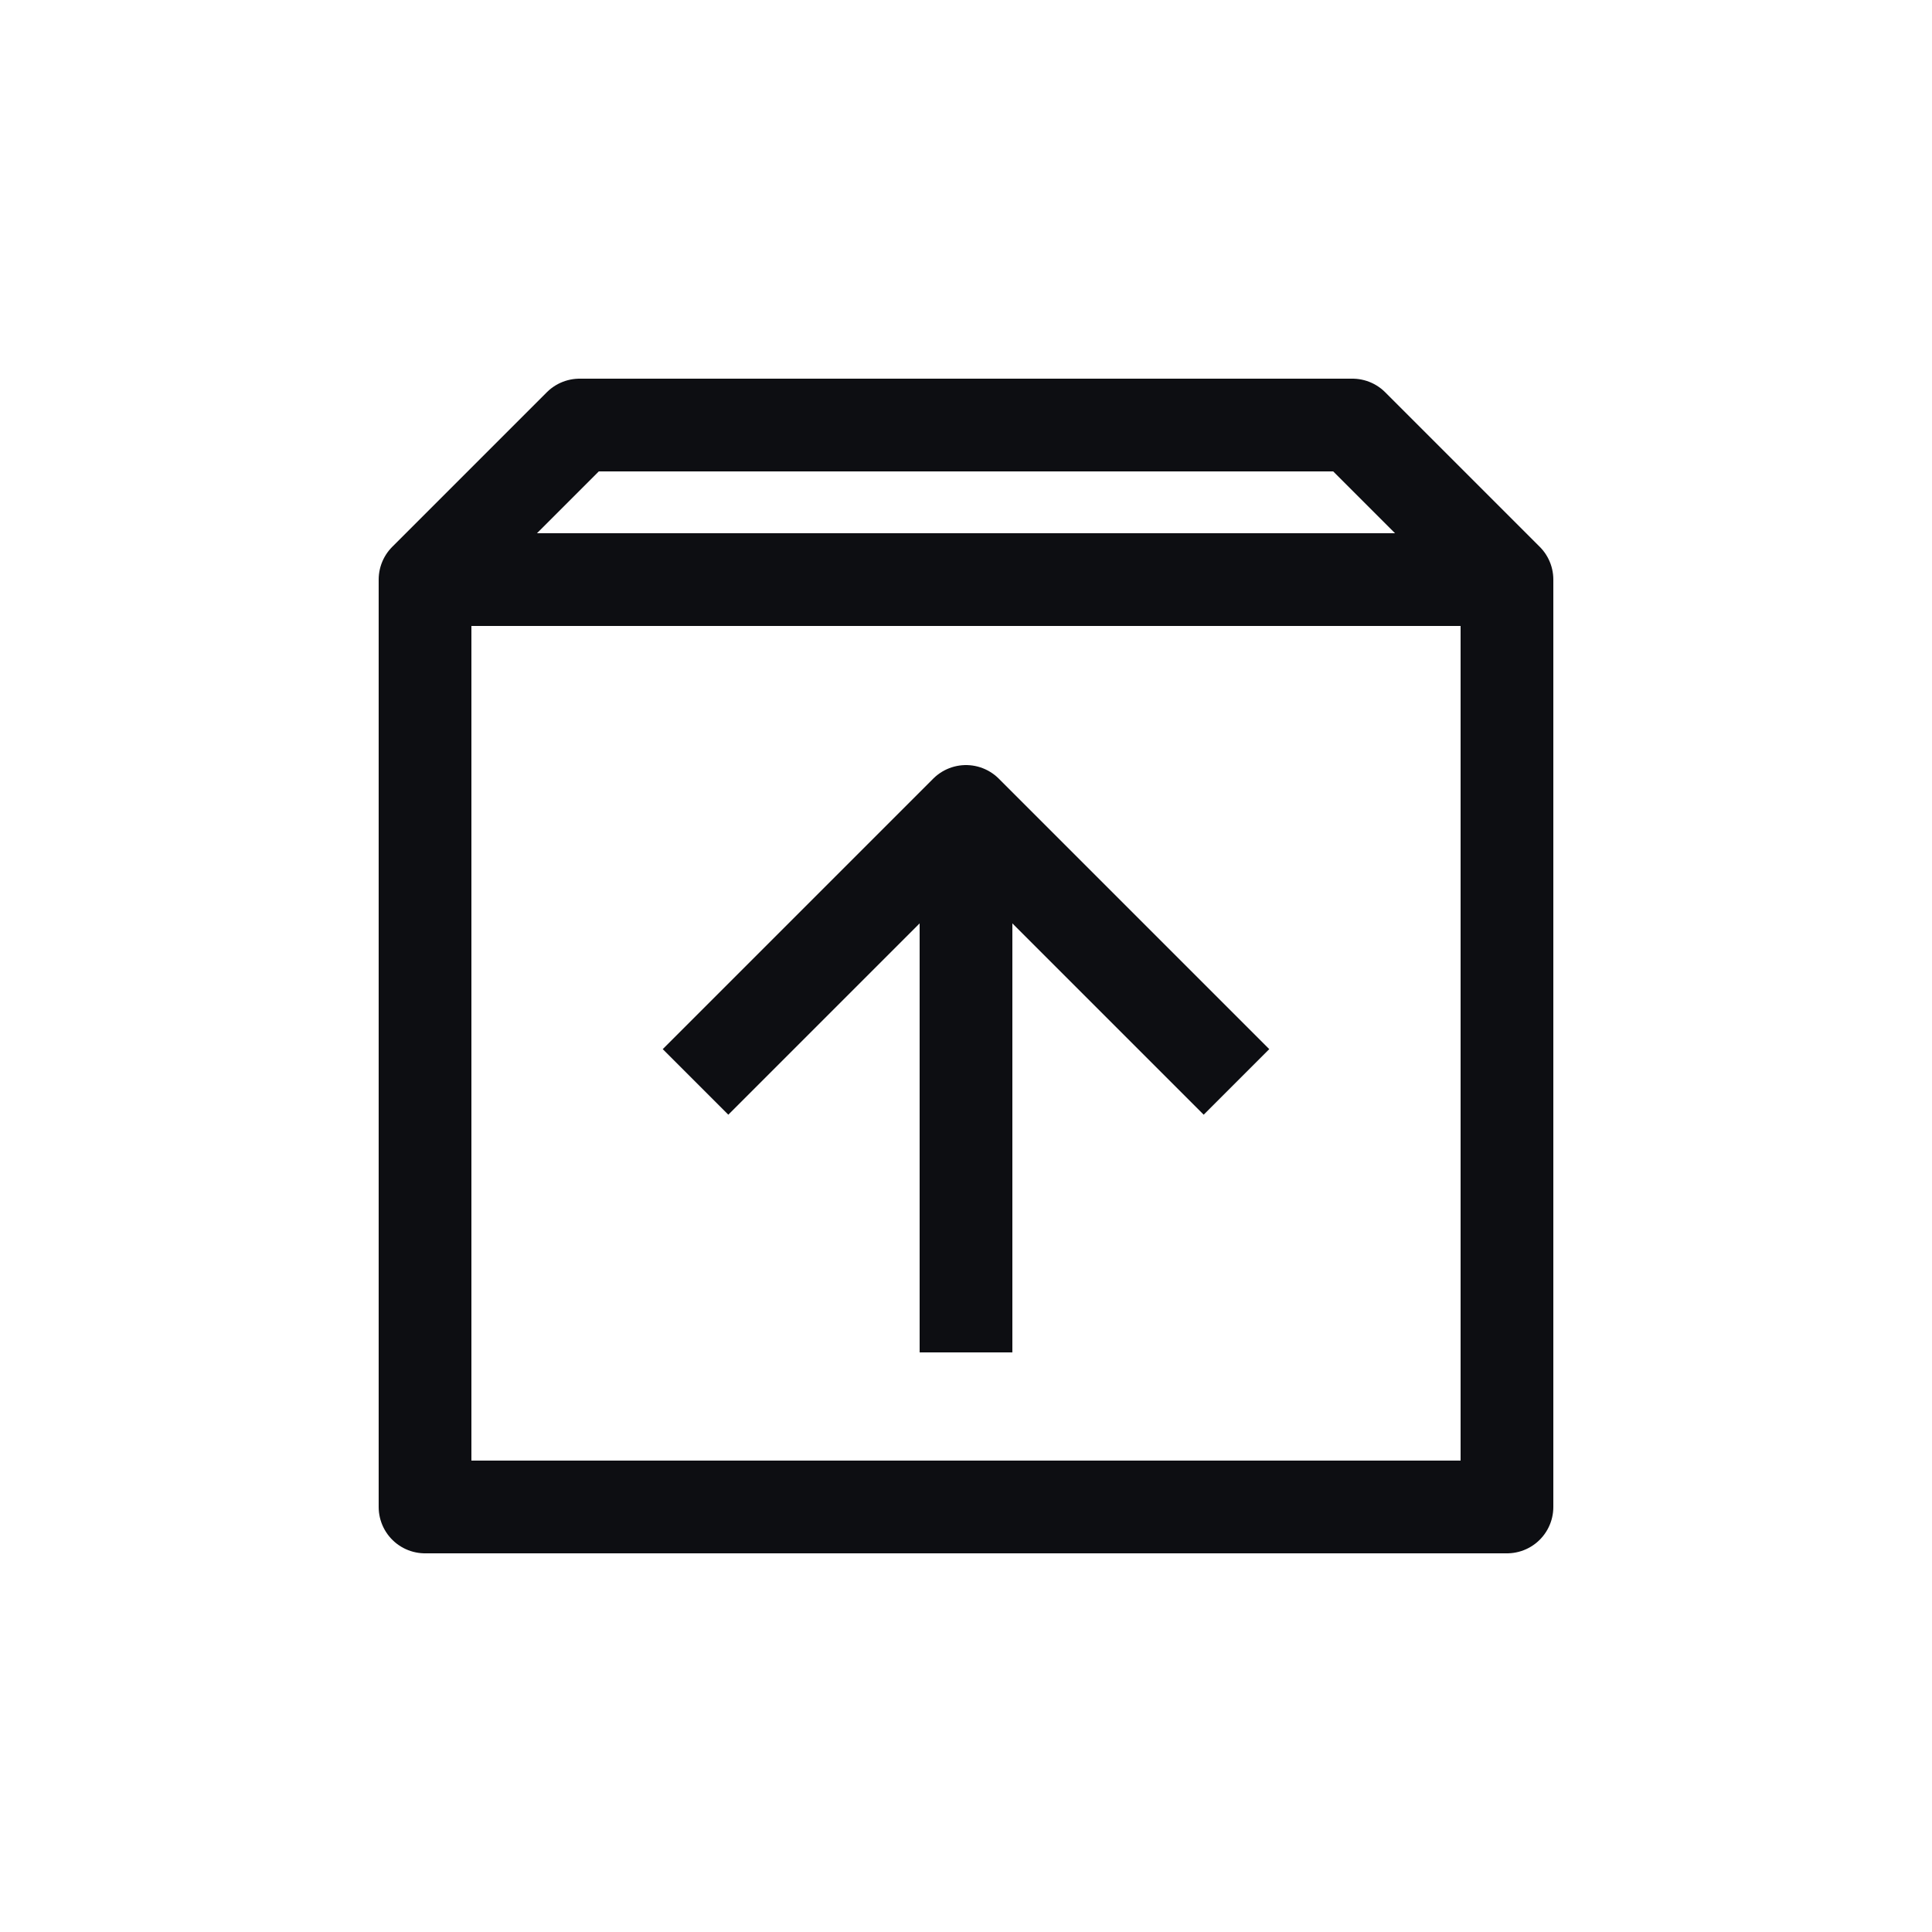 <svg width="25" height="25" viewBox="0 0 25 25" fill="none" xmlns="http://www.w3.org/2000/svg">
<path d="M16 14L12.5 10.5L9 14M5.5 7.5H19.5" stroke="#0D0E12" stroke-width="1.2" stroke-linejoin="round"/>
<path d="M12.5 10.5L12.5 17.5M19.5 7.5V19.5H5.5V7.5L7.5 5.5H17.5L19.5 7.5Z" stroke="#0D0E12" stroke-width="1.2" stroke-linejoin="round"/>
</svg>
